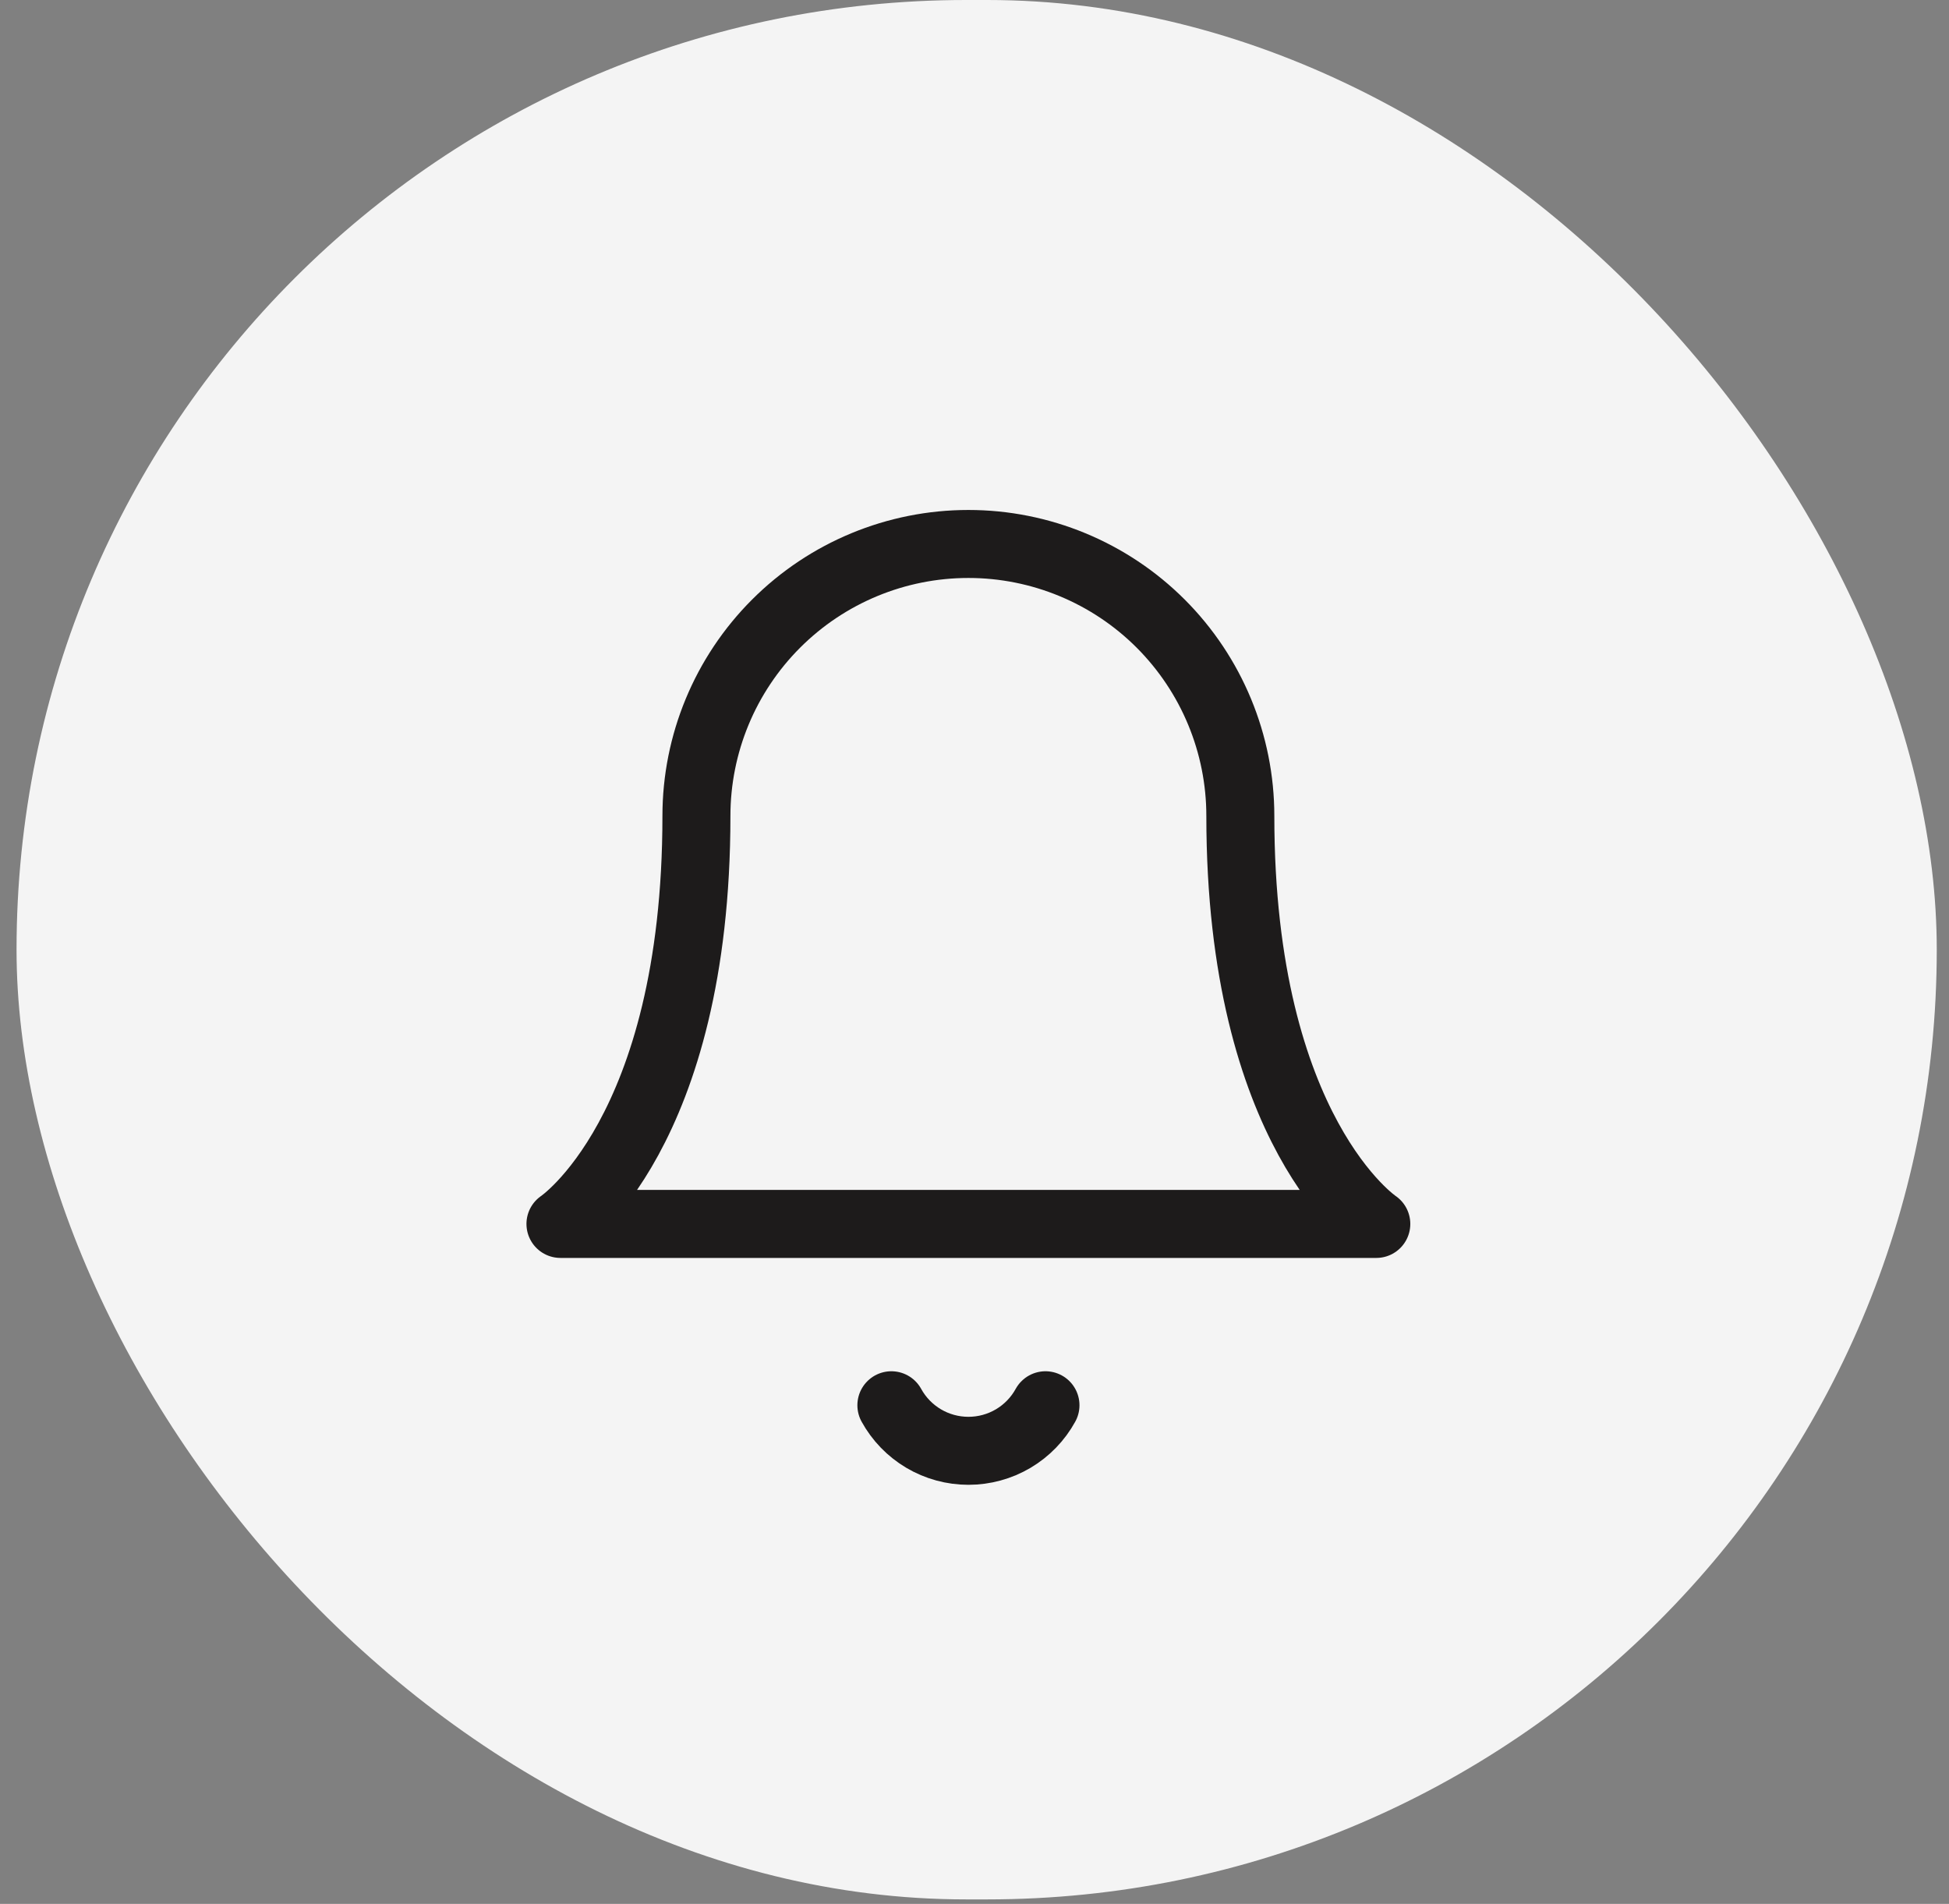 <svg width="43" height="42" viewBox="0 0 43 42" fill="none" xmlns="http://www.w3.org/2000/svg">
<rect x="0" y="0" width="43" height="42" fill="#808080" stroke="none"/>
<rect x="0.365" width="42.365" height="41.901" rx="20.95" fill="#F4F4F4"/>
<path d="M15.365 18C15.365 16.409 15.997 14.883 17.123 13.757C18.248 12.632 19.774 12 21.365 12C22.956 12 24.483 12.632 25.608 13.757C26.733 14.883 27.365 16.409 27.365 18C27.365 25 30.365 27 30.365 27H12.365C12.365 27 15.365 25 15.365 18Z" stroke="#1D1B1B" stroke-width="1.5" stroke-linecap="round" stroke-linejoin="round"/>
<path d="M19.666 31C19.833 31.304 20.079 31.558 20.378 31.735C20.677 31.912 21.019 32.005 21.366 32.005C21.713 32.005 22.055 31.912 22.354 31.735C22.653 31.558 22.899 31.304 23.066 31" stroke="#1D1B1B" stroke-width="1.5" stroke-linecap="round" stroke-linejoin="round"/>
</svg>


